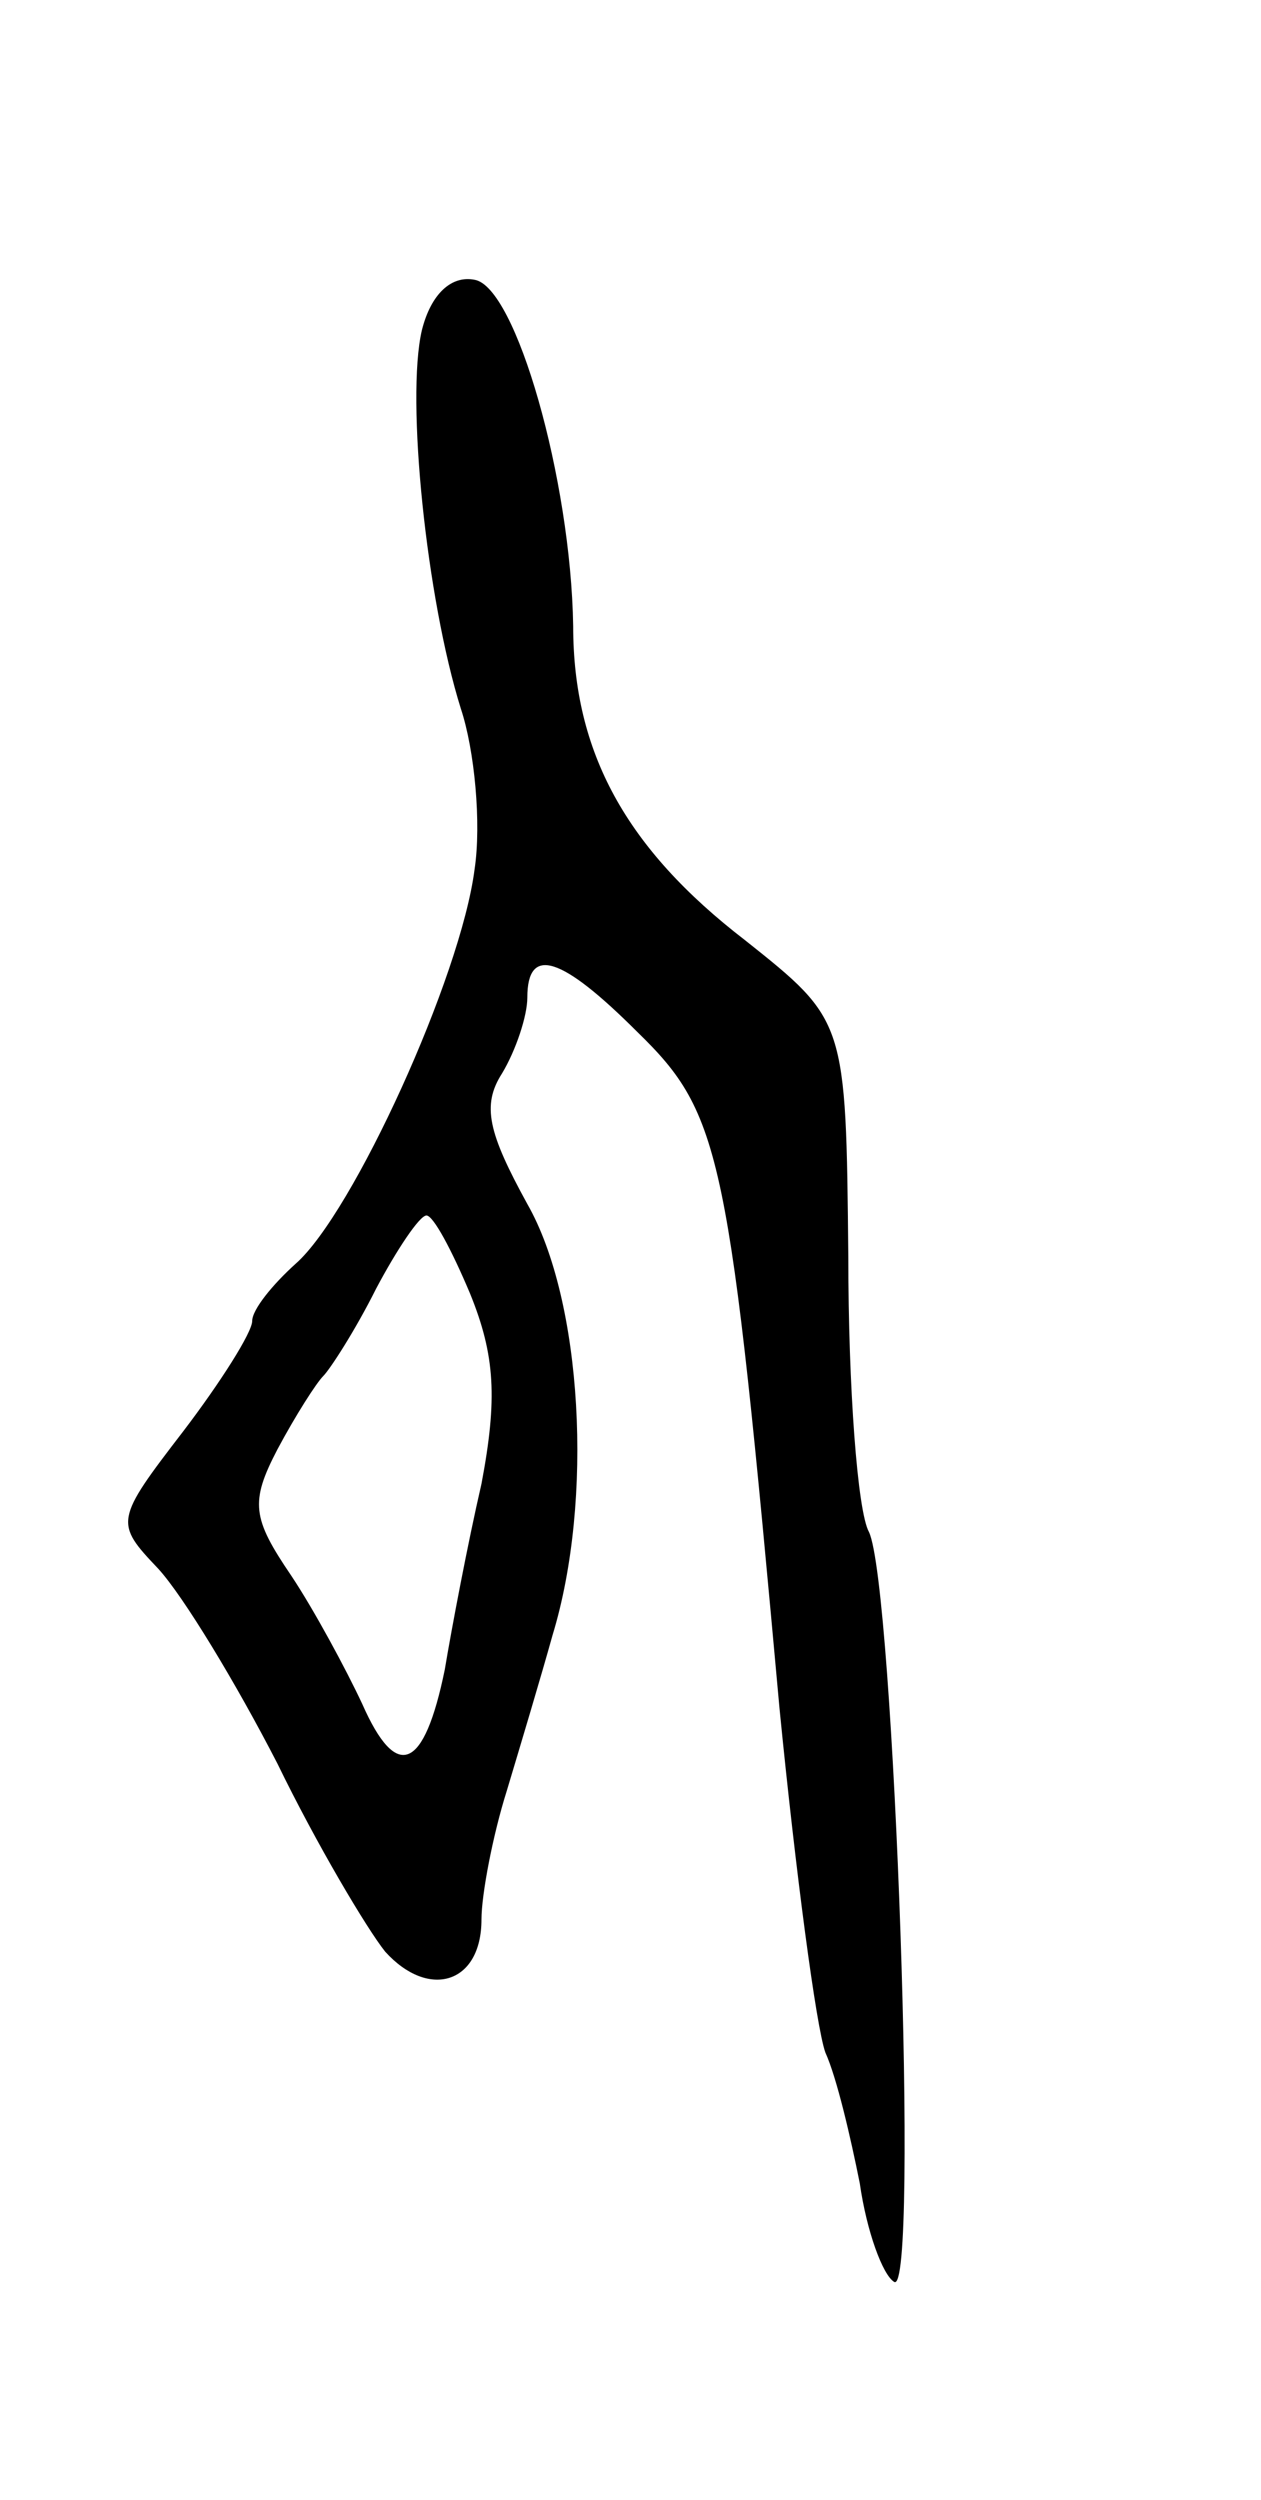 <svg version="1.0" xmlns="http://www.w3.org/2000/svg"
 width="55pt" height="109pt" viewBox="0 0 55 109"
 preserveAspectRatio="xMidYMid meet">
<g transform="translate(0,109) scale(0.1,-0.1)"
fill="#000000" stroke="none">
<path d="M184 946 c-7 -30 2 -117 17 -165 6 -18 9 -50 6 -70 -6 -47 -53 -150
-78 -172 -10 -9 -19 -20 -19 -25 0 -5 -14 -27 -30 -48 -30 -39 -30 -40 -11
-60 11 -12 34 -50 52 -85 17 -35 39 -72 47 -82 19 -21 42 -14 42 14 0 11 5 37
11 56 6 20 15 50 20 68 18 59 13 146 -11 188 -17 31 -20 43 -11 57 6 10 11 25
11 33 0 23 15 18 48 -15 37 -36 40 -53 62 -295 7 -71 16 -139 20 -150 5 -11
11 -37 15 -57 3 -21 10 -40 15 -43 11 -7 0 304 -11 327 -5 9 -9 63 -9 120 -1
103 -1 103 -45 138 -52 40 -75 82 -75 137 -1 64 -25 148 -43 151 -10 2 -19 -6
-23 -22z m21 -420 c11 -27 12 -46 5 -83 -6 -26 -13 -63 -16 -81 -9 -44 -21
-49 -36 -15 -7 15 -21 41 -31 56 -17 25 -18 32 -6 55 8 15 17 29 20 32 3 3 14
20 23 38 9 17 19 32 22 32 3 0 11 -15 19 -34z"/>
</g>
</svg>
